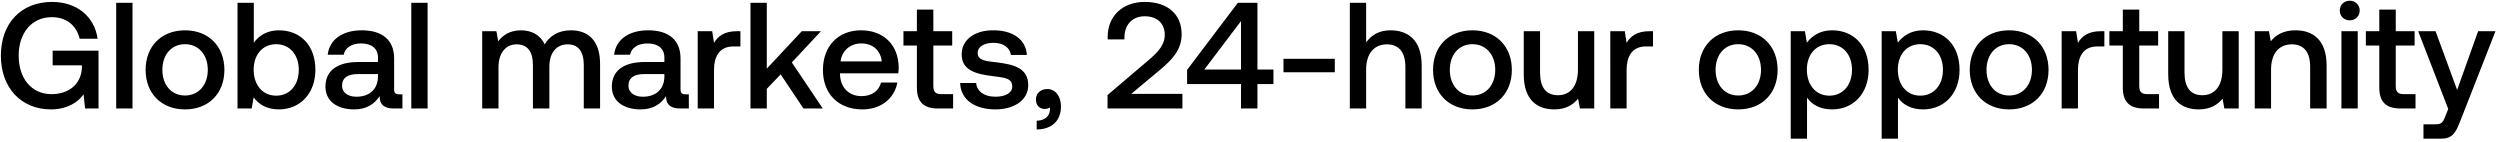 <svg width="530" height="30" viewBox="0 0 530 30" fill="none" xmlns="http://www.w3.org/2000/svg"><path d="M10.776 23.192c3.552 0 5.856-1.6 6.944-3.2L18.04 23h2.848V10.744H11.16v3.104h6.208v.544c-.192 3.616-2.976 5.568-6.432 5.568-4.288 0-6.976-3.36-6.976-8.16 0-4.8 2.752-8.16 7.008-8.16 3.104 0 5.248 1.728 5.92 4.576h3.808C20.024 3.48 16.248.408 11.064.408 4.408.408.184 4.984.184 11.8s4.32 11.392 10.592 11.392zM24.634 23h3.456V.6h-3.456V23zm14.587.192c4.992 0 8.352-3.36 8.352-8.384 0-4.992-3.36-8.384-8.352-8.384-4.992 0-8.352 3.392-8.352 8.384 0 5.024 3.36 8.384 8.352 8.384zm0-2.944c-2.912 0-4.8-2.272-4.8-5.44 0-3.168 1.888-5.44 4.8-5.44s4.832 2.272 4.832 5.44c0 3.168-1.92 5.44-4.832 5.44zm19.9-13.824c-2.529 0-4.225 1.152-5.313 2.624V.6h-3.456V23h3.008l.416-2.368c1.024 1.472 2.784 2.56 5.344 2.56 4.48 0 7.744-3.36 7.744-8.384 0-5.28-3.264-8.384-7.744-8.384zm-.577 13.856c-2.88 0-4.768-2.272-4.768-5.504 0-3.168 1.888-5.408 4.768-5.408s4.8 2.24 4.8 5.44c0 3.232-1.92 5.472-4.8 5.472zm26.066-.288c-.704 0-1.056-.224-1.056-1.056v-6.56c0-3.872-2.496-5.952-6.849-5.952-4.127 0-6.88 1.984-7.231 5.184h3.391c.257-1.44 1.633-2.4 3.68-2.4 2.272 0 3.584 1.12 3.584 2.944v.992h-4.128c-4.576 0-7.008 1.888-7.008 5.248 0 3.04 2.497 4.8 6.08 4.8 2.657 0 4.32-1.152 5.409-2.816 0 1.632.767 2.624 3.008 2.624h1.824v-3.008h-.704zm-4.48-3.712c-.032 2.528-1.697 4.224-4.576 4.224-1.889 0-3.04-.96-3.04-2.336 0-1.664 1.184-2.464 3.328-2.464h4.287v.576zM87.195 23h3.456V.6h-3.456V23zm33.879-16.576c-2.688 0-4.544 1.184-5.6 2.976-.992-2.112-2.912-2.976-5.056-2.976-2.464.032-3.872 1.12-4.8 2.336l-.384-2.144h-3.008V23h3.456v-8.768c0-2.912 1.472-4.832 3.84-4.832 2.272 0 3.456 1.504 3.456 4.384V23h3.488v-8.864c0-2.944 1.504-4.736 3.872-4.736 2.24 0 3.424 1.504 3.424 4.384V23h3.456v-9.44c0-5.184-2.752-7.136-6.144-7.136zm24.253 13.568c-.704 0-1.056-.224-1.056-1.056v-6.56c0-3.872-2.496-5.952-6.848-5.952-4.128 0-6.88 1.984-7.232 5.184h3.392c.256-1.44 1.632-2.4 3.68-2.4 2.272 0 3.584 1.12 3.584 2.944v.992h-4.128c-4.576 0-7.008 1.888-7.008 5.248 0 3.04 2.496 4.8 6.08 4.8 2.656 0 4.32-1.152 5.408-2.816 0 1.632.768 2.624 3.008 2.624h1.824v-3.008h-.704zm-4.48-3.712c-.032 2.528-1.696 4.224-4.576 4.224-1.888 0-3.04-.96-3.04-2.336 0-1.664 1.184-2.464 3.328-2.464h4.288v.576zm15.355-9.664c-2.688 0-4 1.088-4.832 2.464l-.384-2.464h-3.072V23h3.456v-8.224c0-2.528.992-4.928 4.064-4.928h1.536V6.616h-.768zM159.102 23h3.456v-4.16l2.944-3.072L170.334 23h4.096l-6.56-9.76 6.176-6.624h-4.064l-7.424 7.936V.6h-3.456V23zm23.745.192c4.064 0 6.816-2.464 7.392-5.696h-3.456c-.48 1.824-2.016 2.88-4.128 2.88-2.72 0-4.48-1.824-4.576-4.608v-.224h12.352c.064-.448.096-.896.096-1.312-.096-4.8-3.264-7.808-8-7.808-4.832 0-8.064 3.36-8.064 8.416 0 5.024 3.232 8.352 8.384 8.352zm-4.64-10.176c.256-2.336 2.144-3.808 4.352-3.808 2.4 0 4.096 1.376 4.384 3.808h-8.736zm16.173 5.536c0 2.976 1.344 4.448 4.48 4.448h3.2v-3.04h-2.432c-1.312 0-1.76-.48-1.76-1.76V9.656h4v-3.04h-4V2.04h-3.488v4.576h-2.848v3.04h2.848v8.896zm9.175-.96c.096 3.552 3.104 5.6 7.488 5.6 3.968 0 6.944-1.984 6.944-5.12 0-3.648-3.04-4.416-6.784-4.864-2.368-.256-3.937-.448-3.937-1.984 0-1.312 1.345-2.144 3.393-2.144s3.456 1.056 3.648 2.56h3.392c-.224-3.36-3.072-5.216-7.104-5.216-3.936-.032-6.72 1.984-6.72 5.088 0 3.392 2.944 4.192 6.687 4.64 2.529.32 4.033.448 4.033 2.208 0 1.312-1.408 2.144-3.552 2.144-2.496 0-3.968-1.216-4.096-2.912h-3.392zm18.491 1.28c-1.472 0-2.432.96-2.432 2.176 0 1.376.832 2.048 1.888 2.048.384 0 .768-.096 1.056-.32.032.128.032.288.032.416 0 1.12-.8 2.368-2.816 2.4v1.856c3.168-.032 5.152-1.792 5.152-4.896 0-2.048-1.12-3.68-2.88-3.68zM234.798 23h15.872v-3.104h-10.848l5.952-4.96c2.72-2.272 4.736-4.352 4.736-7.68 0-4.096-2.816-6.848-7.84-6.848-4.768 0-7.84 3.104-7.84 7.36v.576h3.552V7.96c0-2.784 1.728-4.512 4.288-4.512 2.56 0 4.256 1.408 4.256 3.968 0 2.144-1.504 3.712-3.52 5.408l-8.608 7.328V23zm16.868-5.184h11.424V23h3.488v-5.184h3.392v-3.072h-3.392V.6h-4.16l-10.752 14.208v3.008zM263.09 4.472v10.272h-7.776l7.776-10.272zm19.888 10.848v-2.848h-10.88v2.848h10.88zm11.795-8.896c-2.56 0-4.128 1.152-5.152 2.56V.6h-3.456V23h3.456v-8.288c0-3.296 1.664-5.312 4.384-5.312 2.56 0 3.936 1.664 3.936 4.768V23h3.456v-9.12c0-5.472-2.976-7.456-6.624-7.456zm17.386 16.768c4.992 0 8.352-3.36 8.352-8.384 0-4.992-3.36-8.384-8.352-8.384-4.992 0-8.352 3.392-8.352 8.384 0 5.024 3.36 8.384 8.352 8.384zm0-2.944c-2.912 0-4.8-2.272-4.8-5.44 0-3.168 1.888-5.44 4.8-5.44s4.832 2.272 4.832 5.44c0 3.168-1.92 5.44-4.832 5.44zm22.363-5.44c0 3.392-1.6 5.376-4.224 5.376-2.528 0-3.808-1.632-3.808-4.832V6.616h-3.456v9.12c0 5.6 2.976 7.456 6.464 7.456 2.528 0 4.032-1.024 5.056-2.272l.384 2.08h3.04V6.616h-3.456v8.192zm15.15-8.192c-2.688 0-4 1.088-4.832 2.464l-.384-2.464h-3.072V23h3.456v-8.224c0-2.528.992-4.928 4.064-4.928h1.536V6.616h-.768zm18.831 16.576c4.992 0 8.352-3.36 8.352-8.384 0-4.992-3.36-8.384-8.352-8.384-4.992 0-8.352 3.392-8.352 8.384 0 5.024 3.36 8.384 8.352 8.384zm0-2.944c-2.912 0-4.8-2.272-4.8-5.44 0-3.168 1.888-5.44 4.8-5.44s4.832 2.272 4.832 5.44c0 3.168-1.92 5.44-4.832 5.44zm19.899-13.824c-2.56 0-4.256 1.184-5.344 2.624l-.417-2.432h-3.007V29.4h3.456v-8.704c1.024 1.472 2.784 2.496 5.312 2.496 4.48 0 7.744-3.328 7.744-8.384 0-5.248-3.264-8.384-7.744-8.384zm-.576 13.856c-2.88 0-4.768-2.272-4.768-5.536 0-3.168 1.888-5.376 4.768-5.376s4.8 2.208 4.8 5.44c0 3.2-1.92 5.472-4.8 5.472zm19.857-13.856c-2.56 0-4.256 1.184-5.344 2.624l-.416-2.432h-3.008V29.4h3.456v-8.704c1.024 1.472 2.784 2.496 5.312 2.496 4.48 0 7.744-3.328 7.744-8.384 0-5.248-3.264-8.384-7.744-8.384zm-.576 13.856c-2.88 0-4.768-2.272-4.768-5.536 0-3.168 1.888-5.376 4.768-5.376s4.8 2.208 4.8 5.44c0 3.2-1.92 5.472-4.8 5.472zm18.833 2.912c4.992 0 8.352-3.36 8.352-8.384 0-4.992-3.36-8.384-8.352-8.384-4.992 0-8.352 3.392-8.352 8.384 0 5.024 3.36 8.384 8.352 8.384zm0-2.944c-2.912 0-4.8-2.272-4.8-5.44 0-3.168 1.888-5.44 4.8-5.44s4.832 2.272 4.832 5.44c0 3.168-1.92 5.44-4.832 5.44zm19.419-13.632c-2.688 0-4 1.088-4.832 2.464l-.384-2.464h-3.072V23h3.456v-8.224c0-2.528.992-4.928 4.064-4.928h1.536V6.616h-.768zm4.677 11.936c0 2.976 1.344 4.448 4.48 4.448h3.2v-3.04h-2.432c-1.312 0-1.76-.48-1.76-1.76V9.656h4v-3.04h-4V2.04h-3.488v4.576h-2.848v3.04h2.848v8.896zm21.111-3.744c0 3.392-1.6 5.376-4.224 5.376-2.528 0-3.808-1.632-3.808-4.832V6.616h-3.456v9.12c0 5.6 2.976 7.456 6.464 7.456 2.528 0 4.032-1.024 5.056-2.272l.384 2.08h3.04V6.616h-3.456v8.192zm15.502-8.384c-2.656 0-4.224 1.056-5.248 2.336l-.385-2.144h-3.007V23h3.456v-8.256c0-3.328 1.632-5.344 4.384-5.344 2.592 0 3.904 1.664 3.904 4.768V23h3.488v-9.12c0-5.472-2.976-7.456-6.592-7.456zm11.495-2.112c1.184 0 2.112-.864 2.112-2.08 0-1.216-.928-2.08-2.112-2.08-1.184 0-2.112.864-2.112 2.08 0 1.216.928 2.08 2.112 2.08zM496.384 23h3.456V6.616h-3.456V23zm8.027-4.448c0 2.976 1.344 4.448 4.48 4.448h3.2v-3.04h-2.432c-1.312 0-1.76-.48-1.76-1.76V9.656h4v-3.04h-4V2.04h-3.488v4.576h-2.848v3.04h2.848v8.896zm14.615 4.544l-.64 1.6c-.512 1.344-.832 1.664-2.176 1.664h-2.432v3.04h3.712c2.4 0 3.104-1.184 4.128-3.84l7.424-18.944h-3.68l-4.448 12.448-4.576-12.448h-3.68l6.368 16.48z" fill="#000"/></svg>